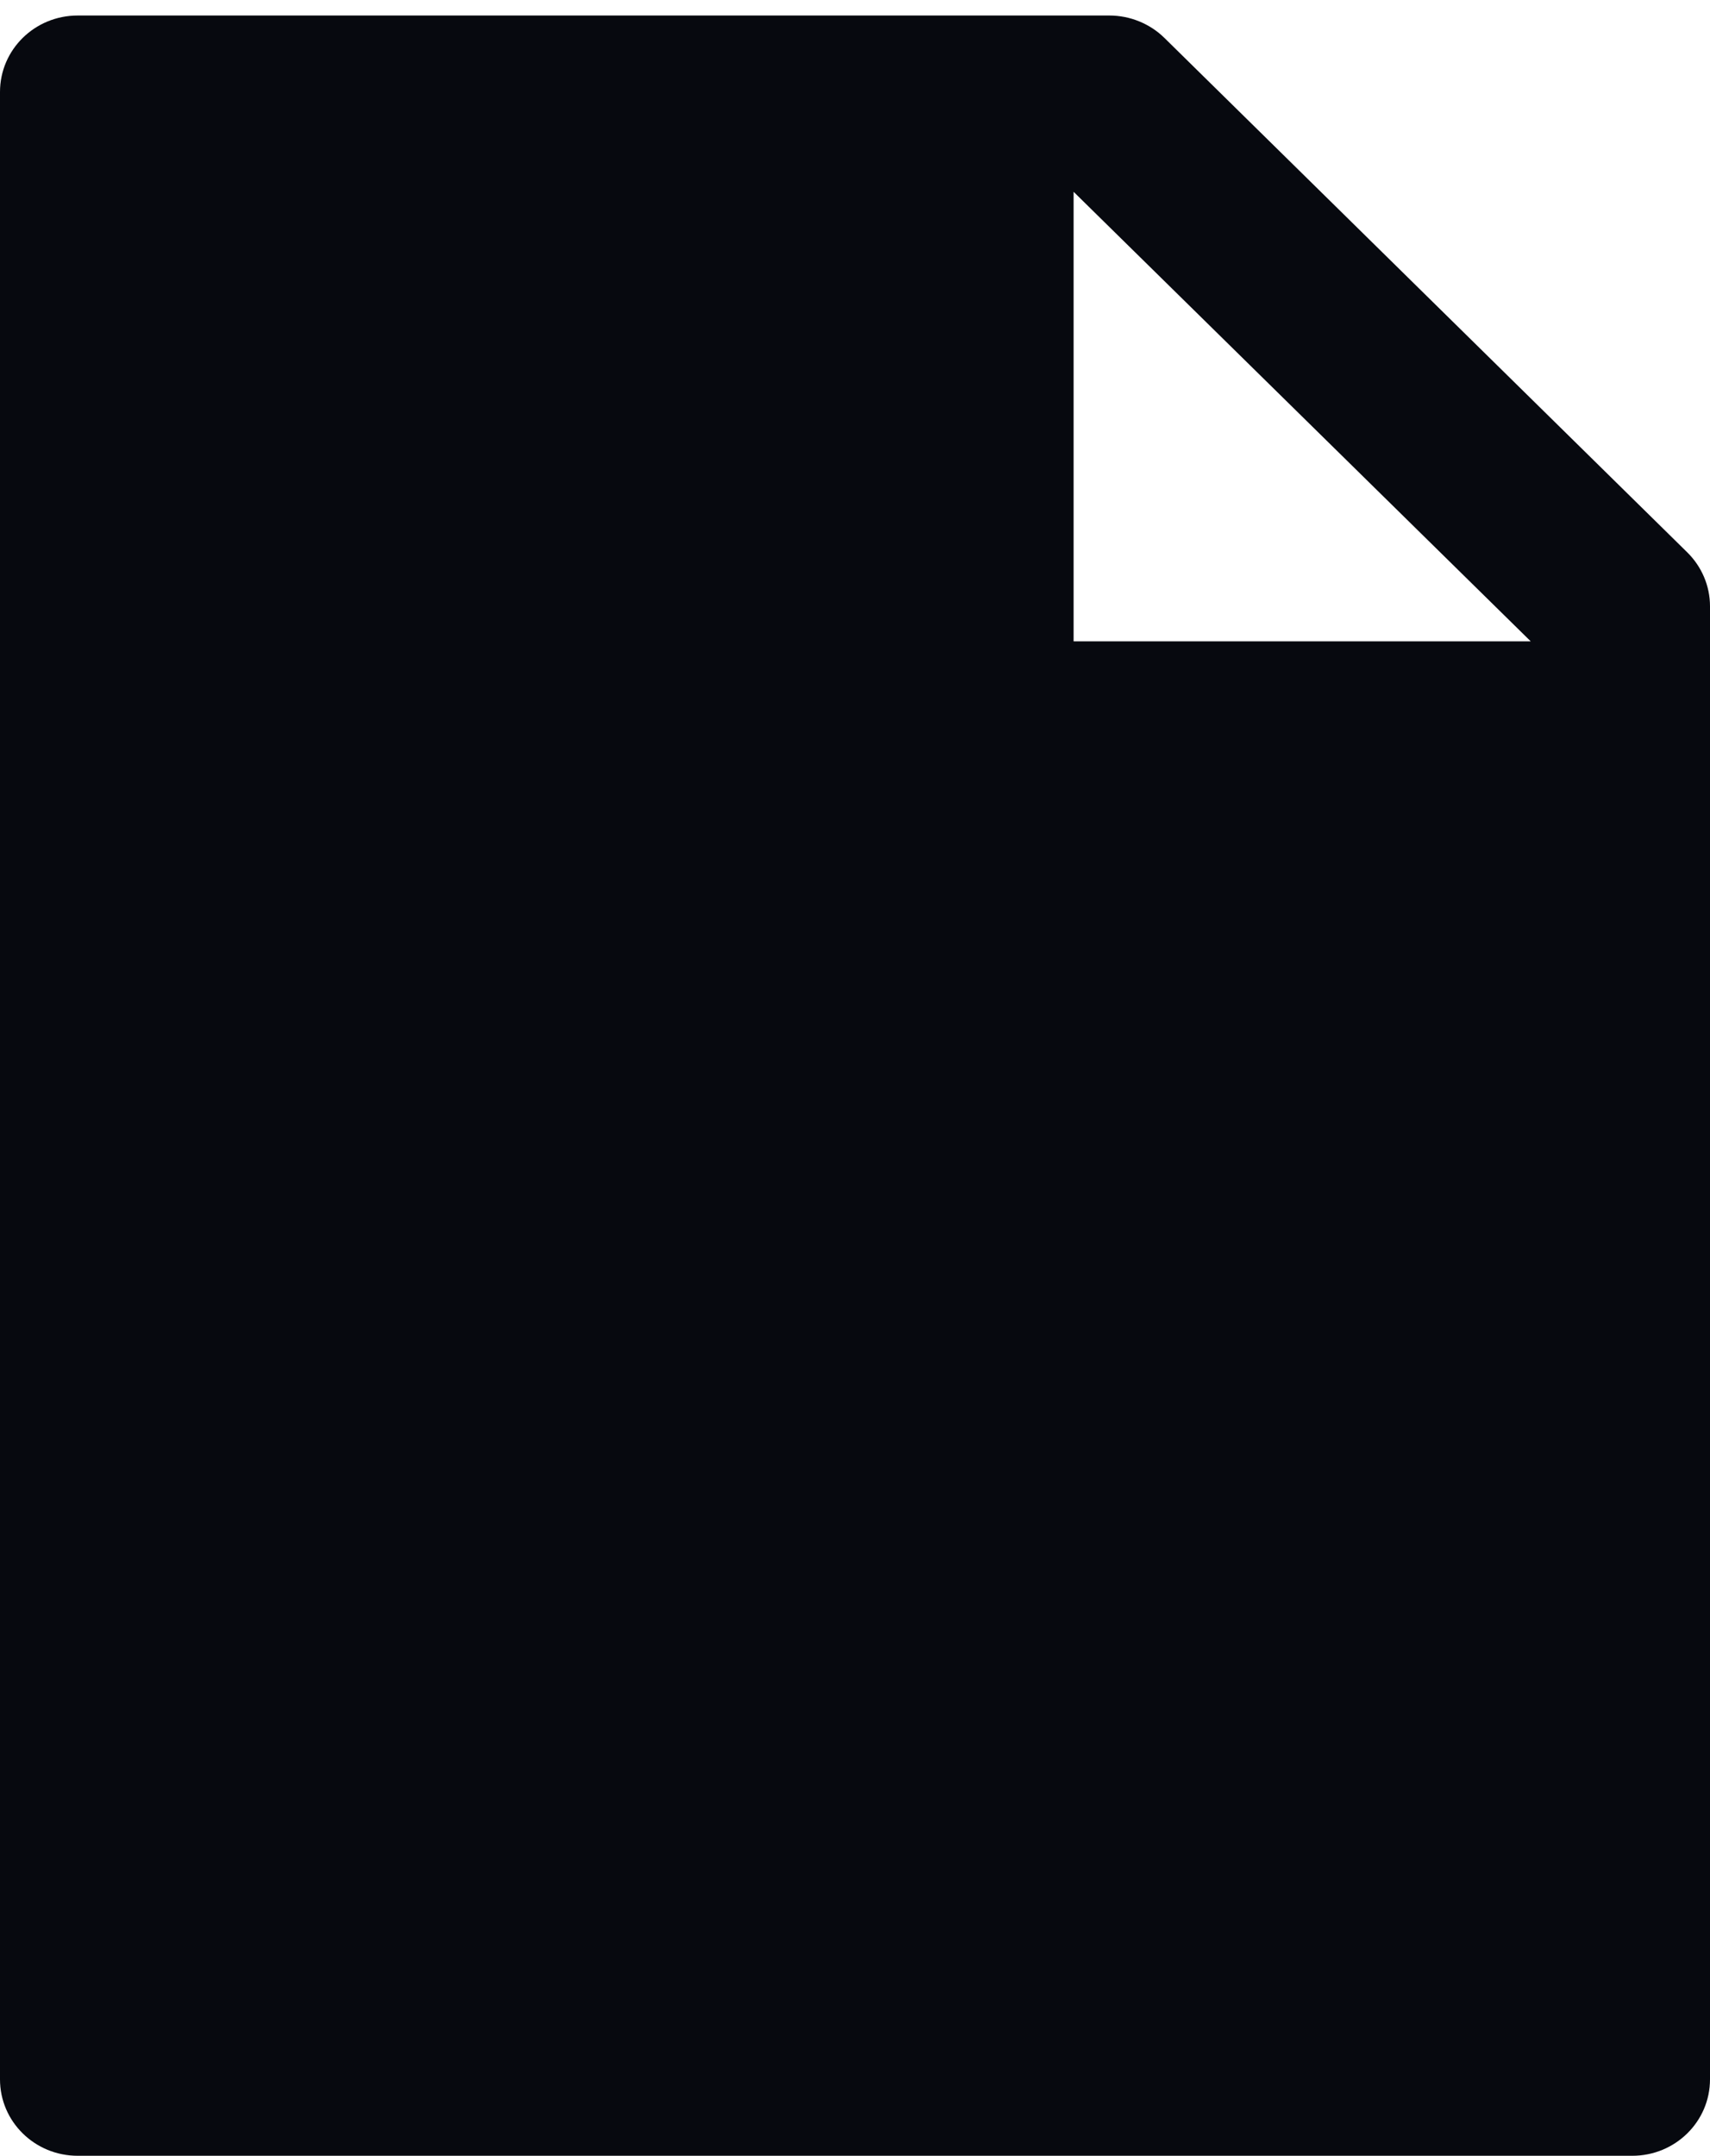 <svg width="73" height="92" viewBox="0 0 73 92" fill="none" xmlns="http://www.w3.org/2000/svg">
<path d="M72.025 23.568C72.647 24.179 73 25.005 73 25.872V88.738C73 90.542 71.517 92 69.682 92H3.318C1.483 92 0 90.542 0 88.738V3.924C0 2.12 1.483 0.662 3.318 0.662H47.357C48.238 0.662 49.088 1.008 49.711 1.62L72.025 23.568V23.568ZM65.347 27.37L45.832 8.185V27.37H65.347Z" fill="#07090F"/>
</svg>
